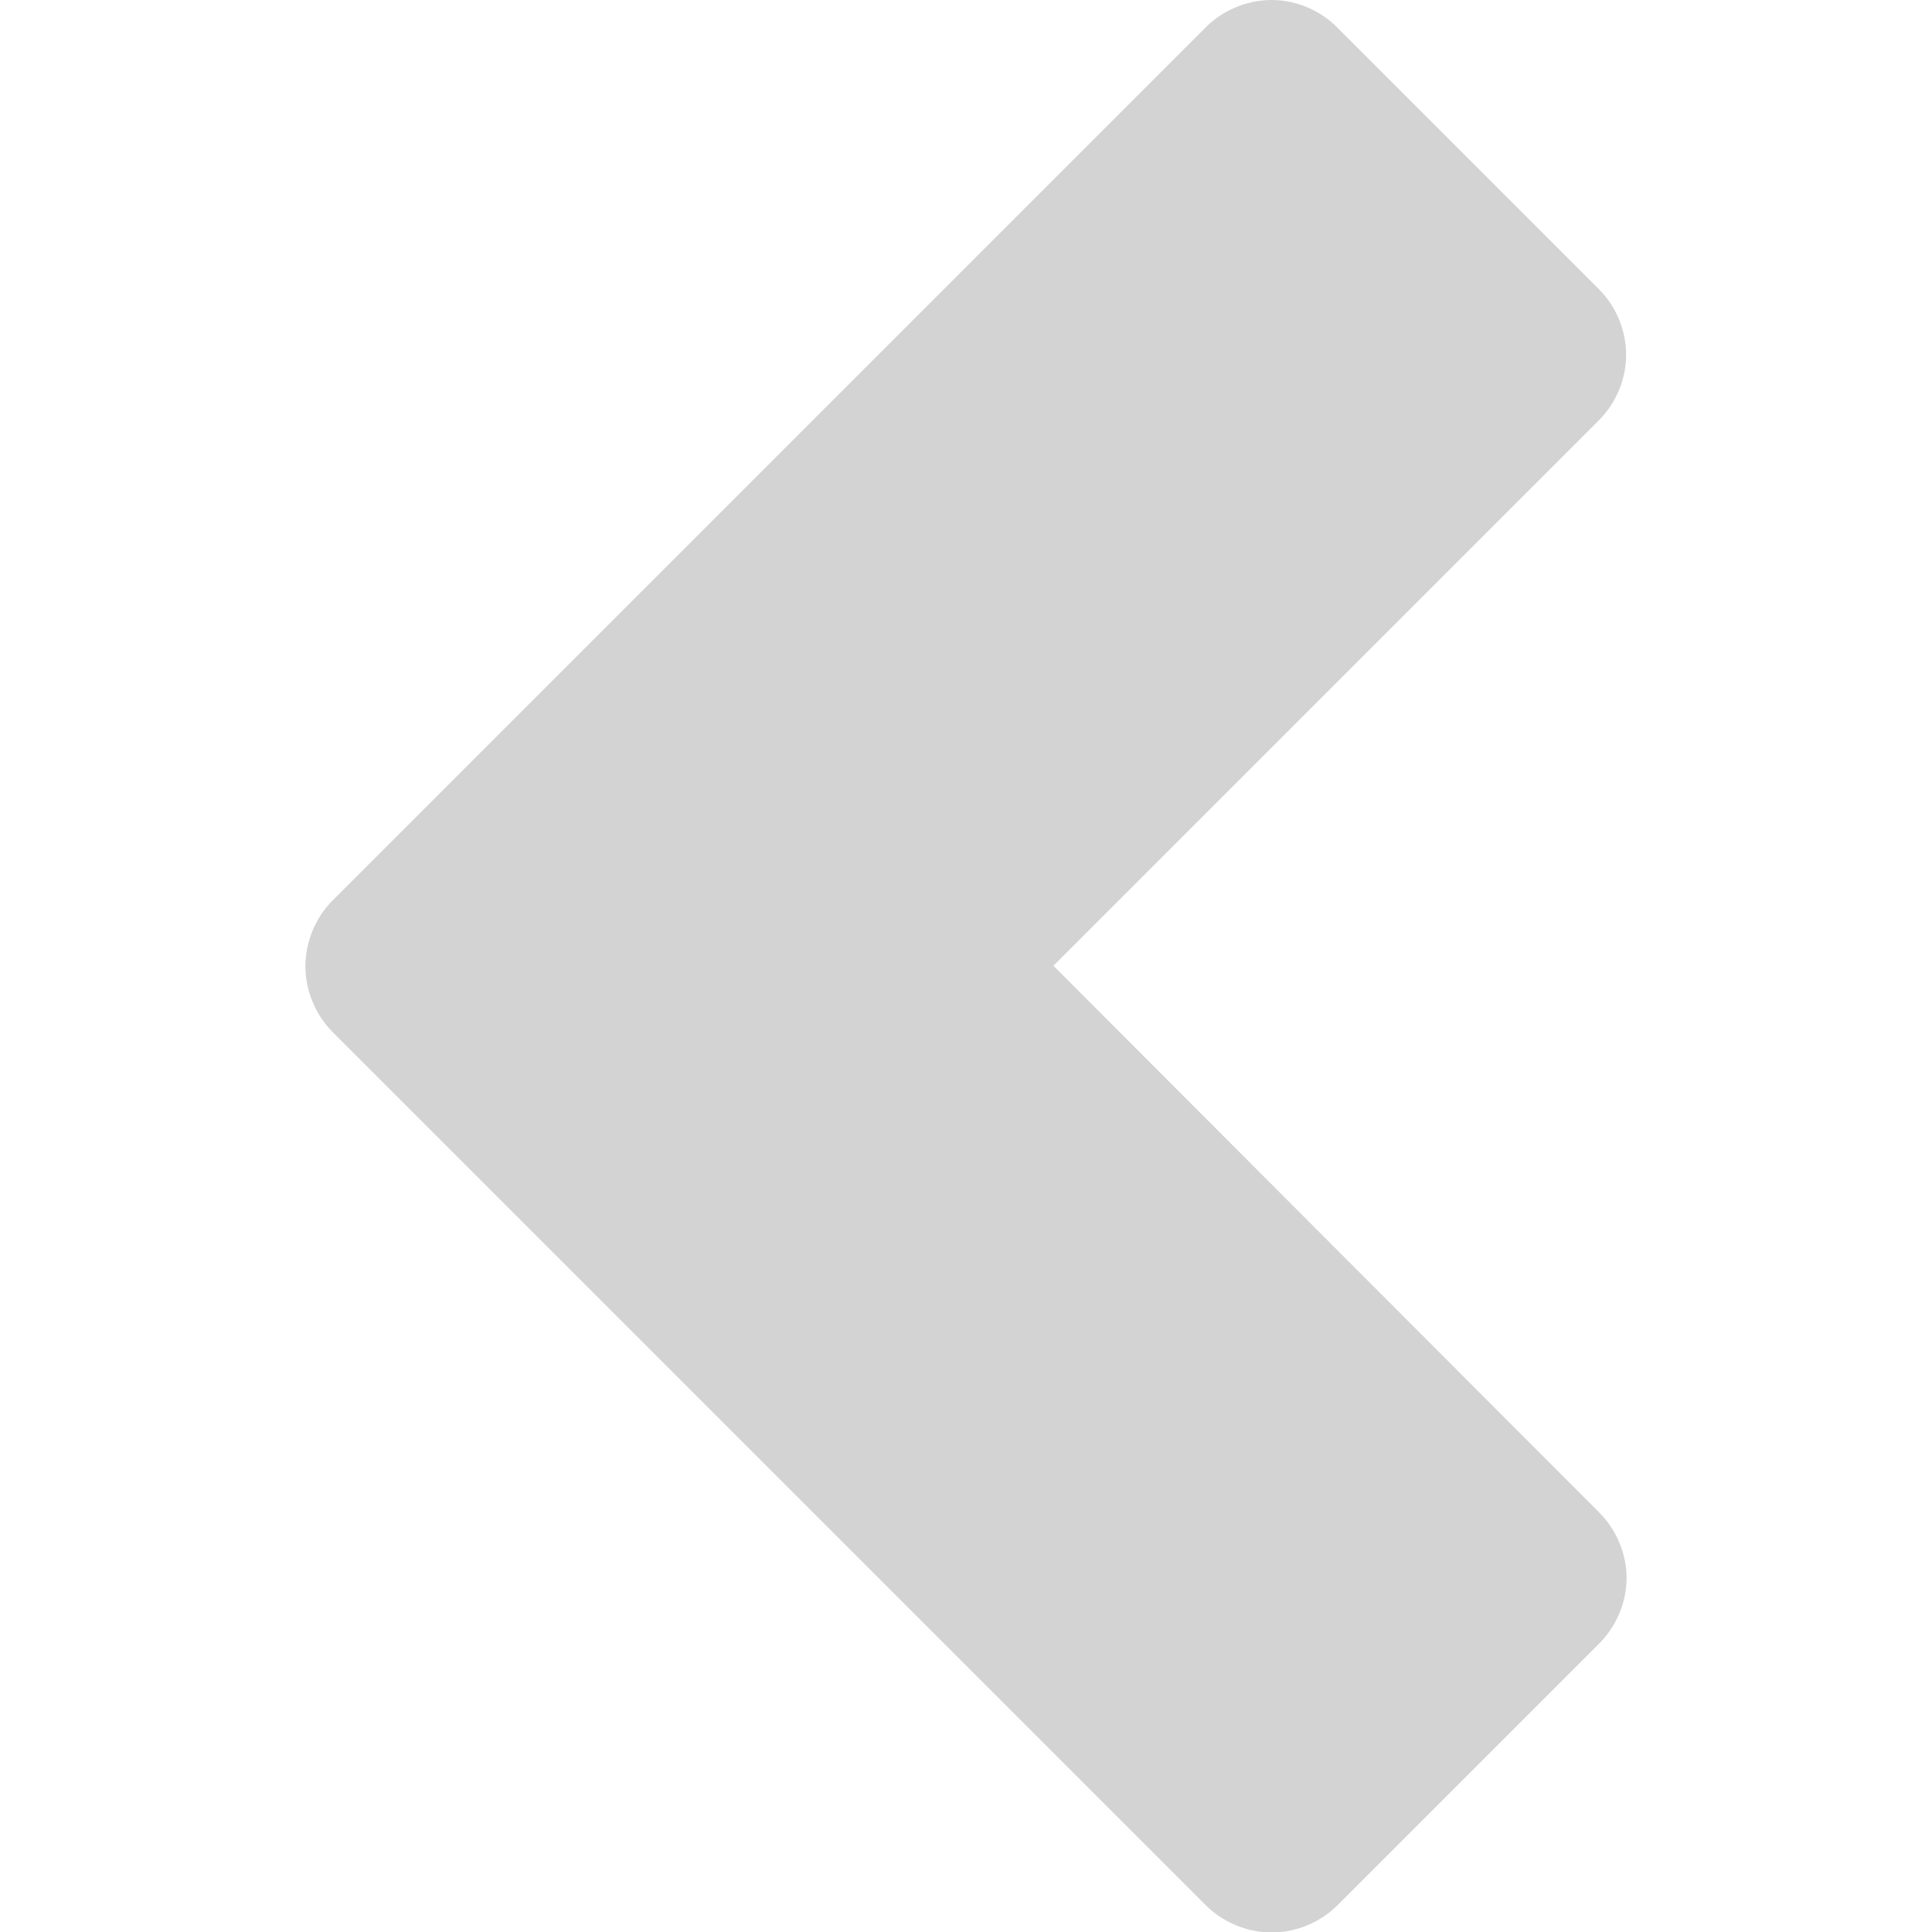 <?xml version="1.0" encoding="utf-8"?>
<!-- Generator: Adobe Illustrator 19.2.1, SVG Export Plug-In . SVG Version: 6.00 Build 0)  -->
<svg version="1.1" id="Capa_1" xmlns="http://www.w3.org/2000/svg" xmlns:xlink="http://www.w3.org/1999/xlink" x="0px" y="0px"
	 viewBox="0 0 405.5 405.5" style="enable-background:new 0 0 405.5 405.5;" xml:space="preserve">
<style type="text/css">
	.st0{fill:#D3D3D3;}
</style>
<g>
	<path class="st0" d="M341.3,74.1c-0.1-5-2.2-9.9-5.7-13.4l-55-55C277,2.1,272,0,266.9,0s-10.2,2.1-13.8,5.7L69.8,189
		c-3.6,3.6-5.7,8.7-5.7,13.8s2.1,10.2,5.7,13.8l183.3,183.3c3.6,3.6,8.7,5.7,13.8,5.7s10.2-2.1,13.8-5.7l55-55
		c3.6-3.6,5.7-8.7,5.7-13.7s-2.1-10.1-5.7-13.7L221.1,202.7L335.6,88.2C339.3,84.5,341.4,79.3,341.3,74.1L341.3,74.1z"/>
</g>
</svg>
